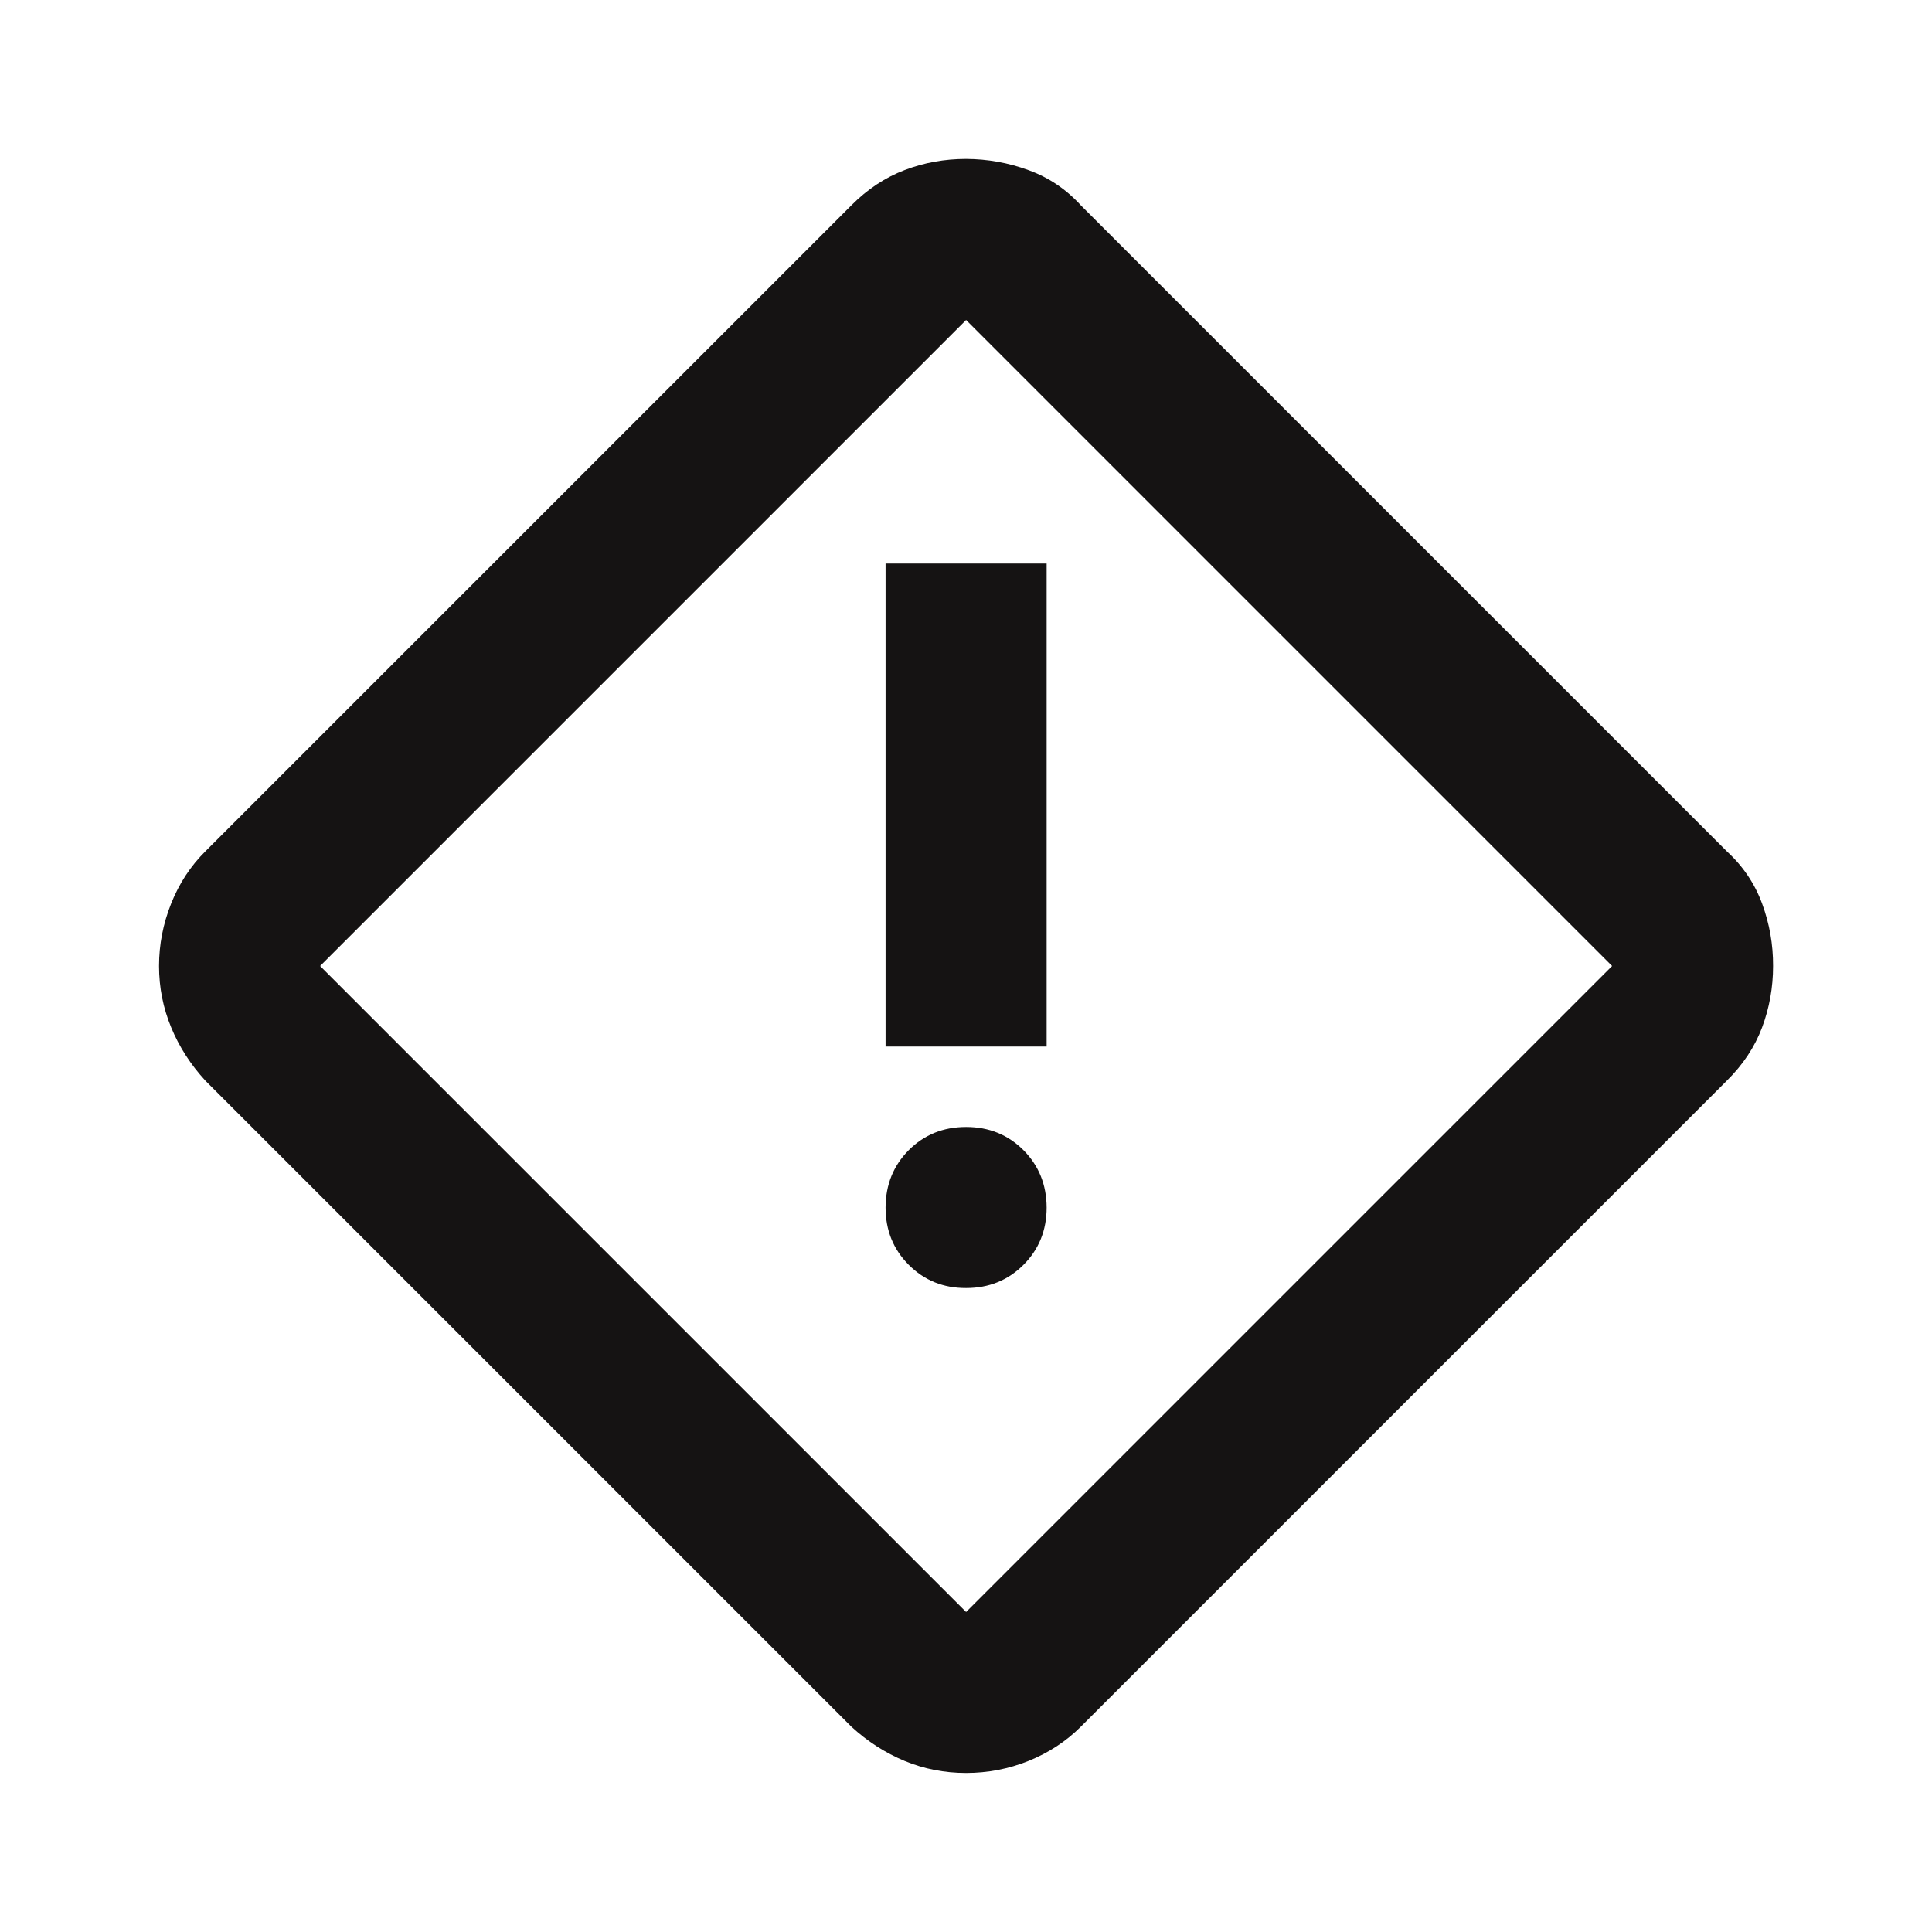 <svg width="19" height="19" viewBox="0 0 19 19" fill="none" xmlns="http://www.w3.org/2000/svg">
<path d="M9.501 17.436C9.29 17.436 9.088 17.397 8.897 17.318C8.705 17.238 8.531 17.126 8.373 16.981L2.02 10.628C1.875 10.47 1.762 10.295 1.683 10.103C1.604 9.912 1.564 9.711 1.564 9.5C1.564 9.289 1.604 9.085 1.683 8.886C1.762 8.688 1.875 8.516 2.02 8.372L8.373 2.019C8.531 1.86 8.706 1.745 8.898 1.672C9.089 1.599 9.29 1.563 9.501 1.563C9.711 1.564 9.916 1.6 10.114 1.673C10.313 1.745 10.484 1.86 10.629 2.019L16.982 8.372C17.14 8.517 17.256 8.688 17.329 8.886C17.402 9.084 17.438 9.289 17.437 9.5C17.437 9.711 17.401 9.912 17.329 10.104C17.257 10.296 17.142 10.47 16.982 10.628L10.629 16.981C10.484 17.126 10.312 17.238 10.114 17.318C9.917 17.397 9.712 17.436 9.501 17.436ZM9.501 15.853L15.854 9.5L9.501 3.147L3.148 9.5L9.501 15.853ZM8.709 10.292H10.293V5.542H8.709V10.292ZM9.501 12.667C9.725 12.667 9.913 12.591 10.065 12.439C10.217 12.287 10.293 12.099 10.293 11.875C10.292 11.651 10.216 11.463 10.065 11.311C9.913 11.159 9.725 11.083 9.501 11.083C9.277 11.083 9.089 11.159 8.937 11.311C8.786 11.463 8.71 11.651 8.709 11.875C8.709 12.099 8.785 12.287 8.937 12.439C9.09 12.592 9.278 12.668 9.501 12.667Z" fill="#151313"/>
</svg>
